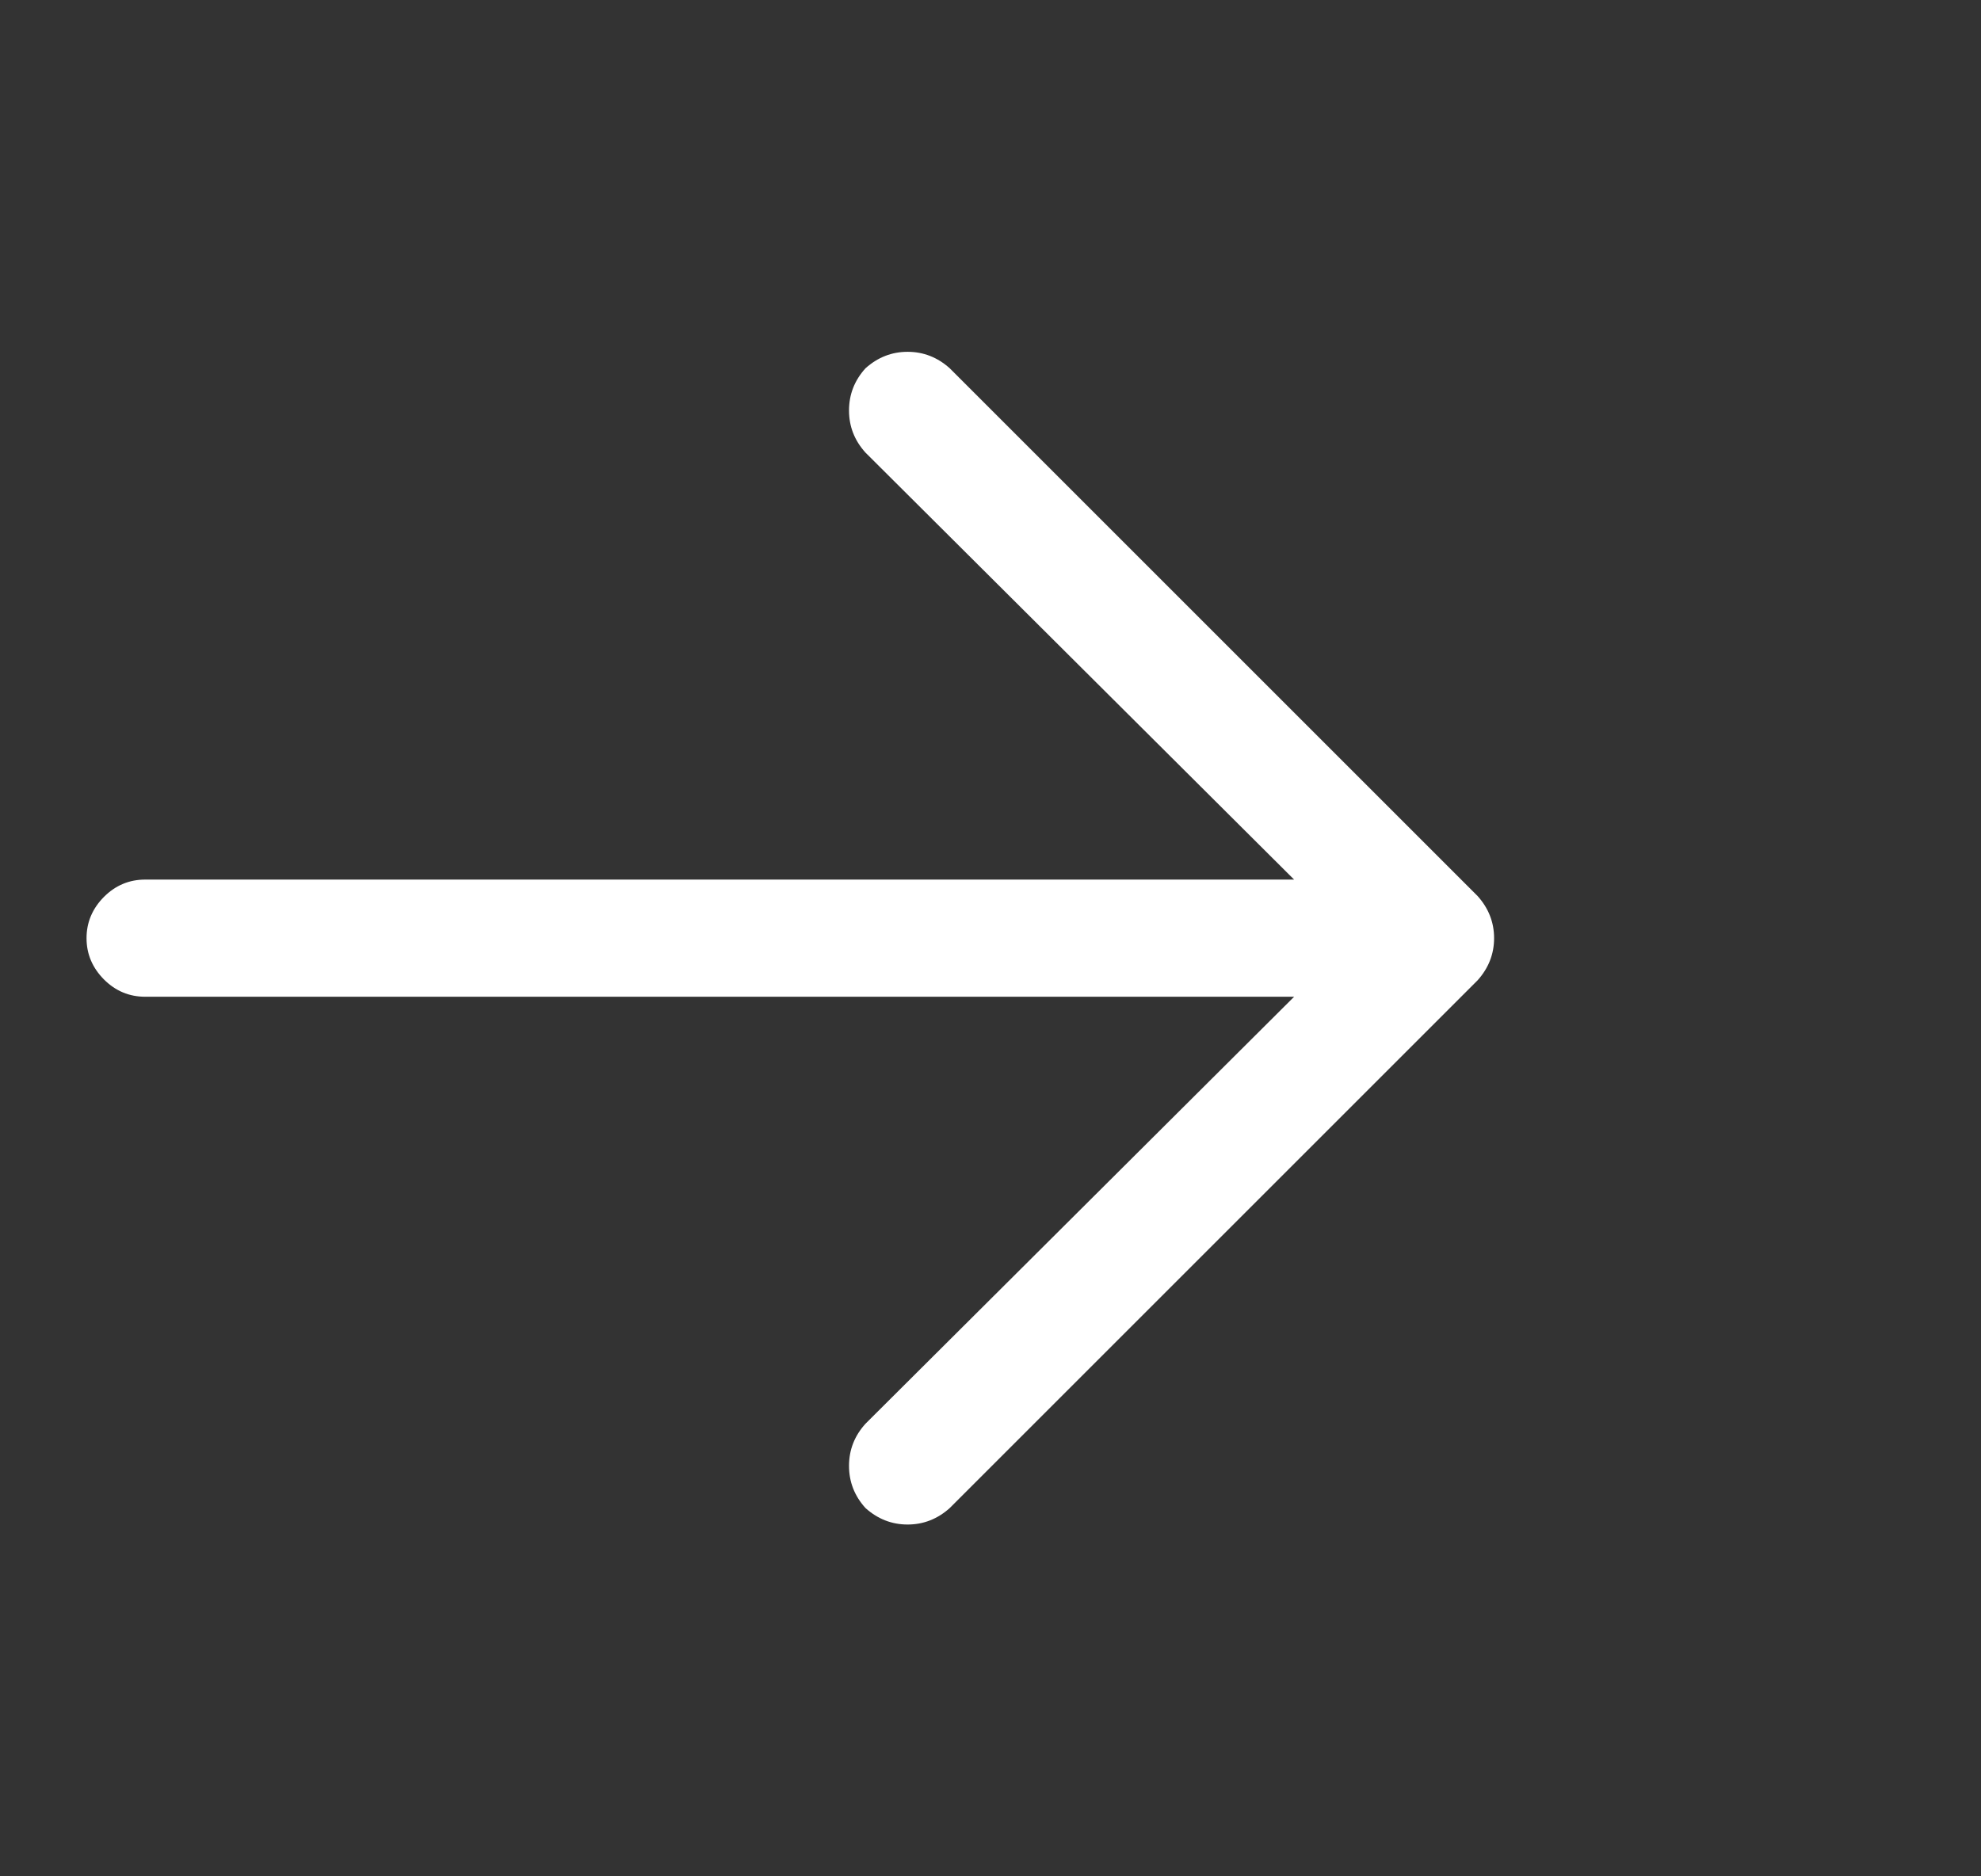 <svg width="19" height="18" viewBox="0 0 19 18" fill="none" xmlns="http://www.w3.org/2000/svg">
<rect x="0" y="0" width="19" height="18" fill="#333333" stroke="none"/>
<g clip-path="url(#clip0_3_12)">
<path d="M0.83 9C0.83 8.848 0.886 8.716 0.997 8.604C1.108 8.493 1.24 8.438 1.393 8.438H13.768C13.92 8.438 14.052 8.493 14.163 8.604C14.274 8.716 14.33 8.848 14.33 9C14.33 9.152 14.274 9.284 14.163 9.396C14.052 9.507 13.92 9.562 13.768 9.562H1.393C1.24 9.562 1.108 9.507 0.997 9.396C0.886 9.284 0.83 9.152 0.83 9ZM8.301 3.533C8.418 3.428 8.553 3.375 8.705 3.375C8.857 3.375 8.992 3.428 9.109 3.533L14.172 8.596C14.277 8.713 14.33 8.848 14.33 9C14.33 9.152 14.277 9.287 14.172 9.404L9.109 14.467C8.992 14.572 8.857 14.625 8.705 14.625C8.553 14.625 8.418 14.572 8.301 14.467C8.195 14.35 8.143 14.215 8.143 14.062C8.143 13.91 8.195 13.775 8.301 13.658L12.976 9L8.301 4.342C8.195 4.225 8.143 4.09 8.143 3.938C8.143 3.785 8.195 3.65 8.301 3.533Z" fill="white"/>
</g>
<defs>
<clipPath id="clip0_3_12">
<rect width="18" height="18" fill="white" transform="matrix(1 0 0 -1 0.83 18)"/>
</clipPath>
</defs>
</svg>

